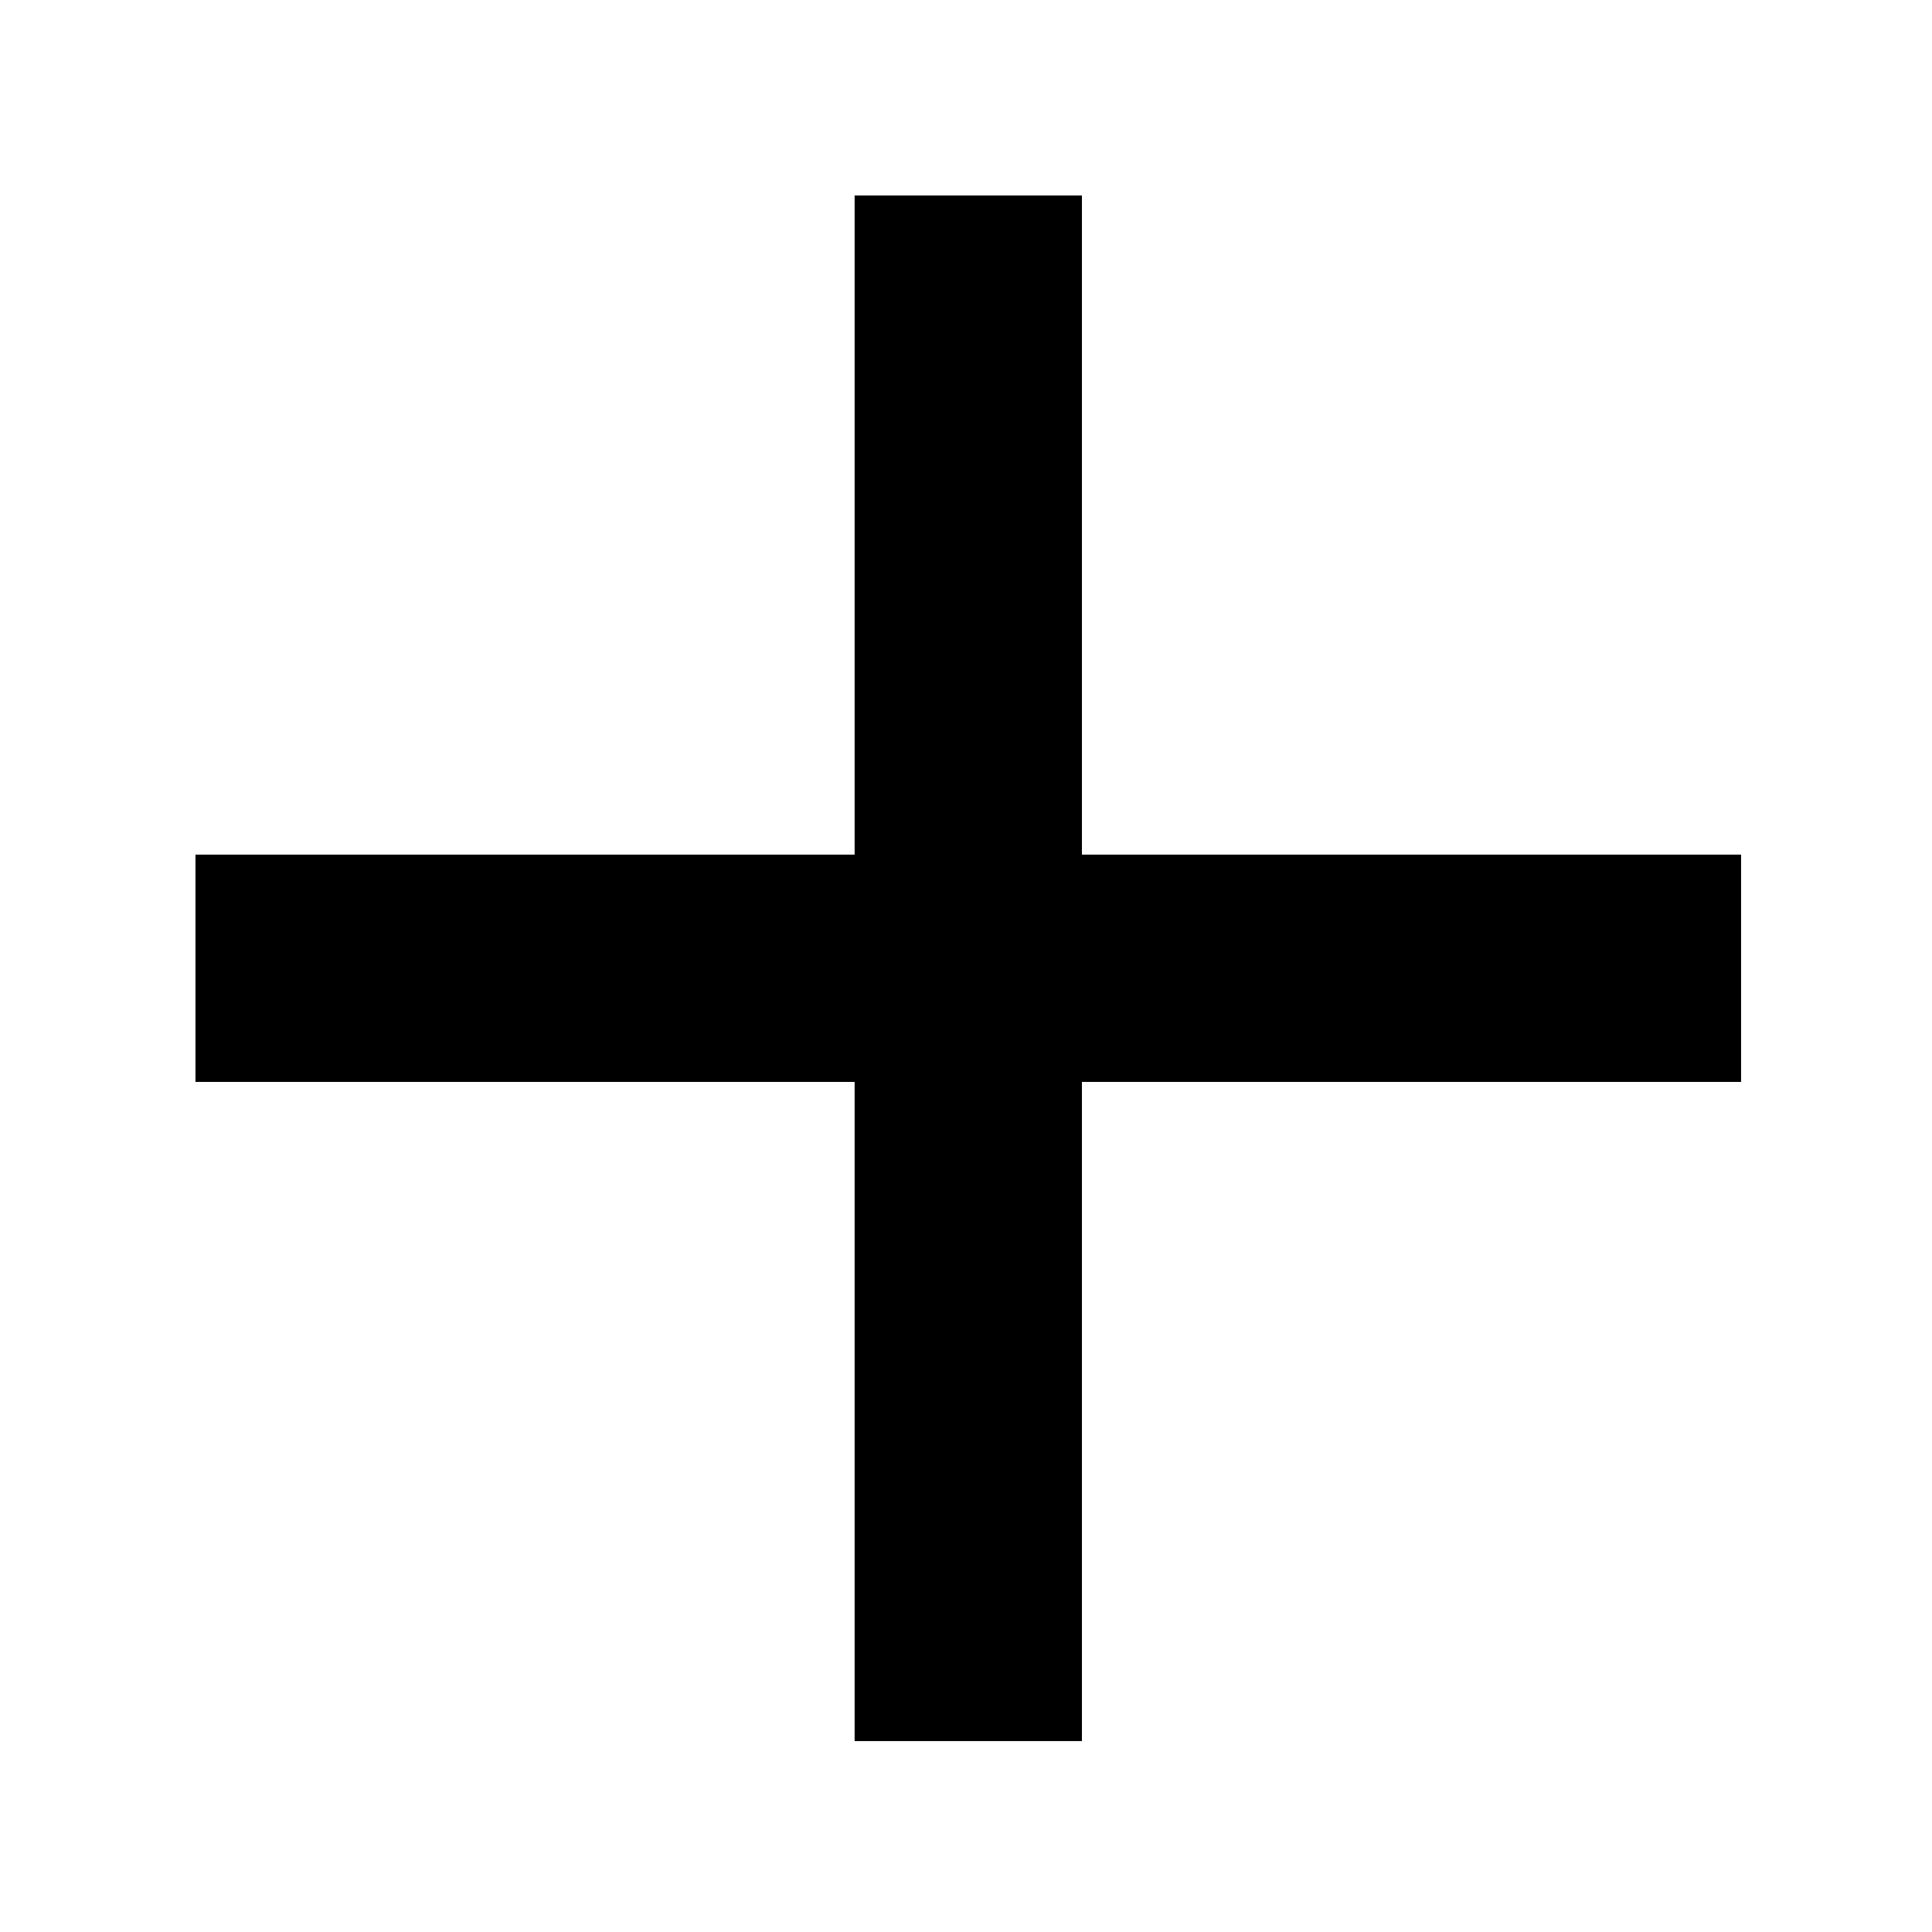 <?xml version="1.0" encoding="utf-8"?>
<!-- Generator: Adobe Illustrator 22.1.0, SVG Export Plug-In . SVG Version: 6.00 Build 0)  -->
<svg version="1.1" id="Layer_1" xmlns="http://www.w3.org/2000/svg"  x="0px" y="0px"
	 viewBox="0 0 42.5 42.5" style="enable-background:new 0 0 42.5 42.5;" xml:space="preserve">
<polygon points="38.3,18.8 23.8,18.8 23.8,4.3 18.8,4.3 18.8,18.8 4.3,18.8 4.3,23.8 18.8,23.8 18.8,38.3 23.8,38.3 23.8,23.8 
	38.3,23.8 "/>
</svg>
